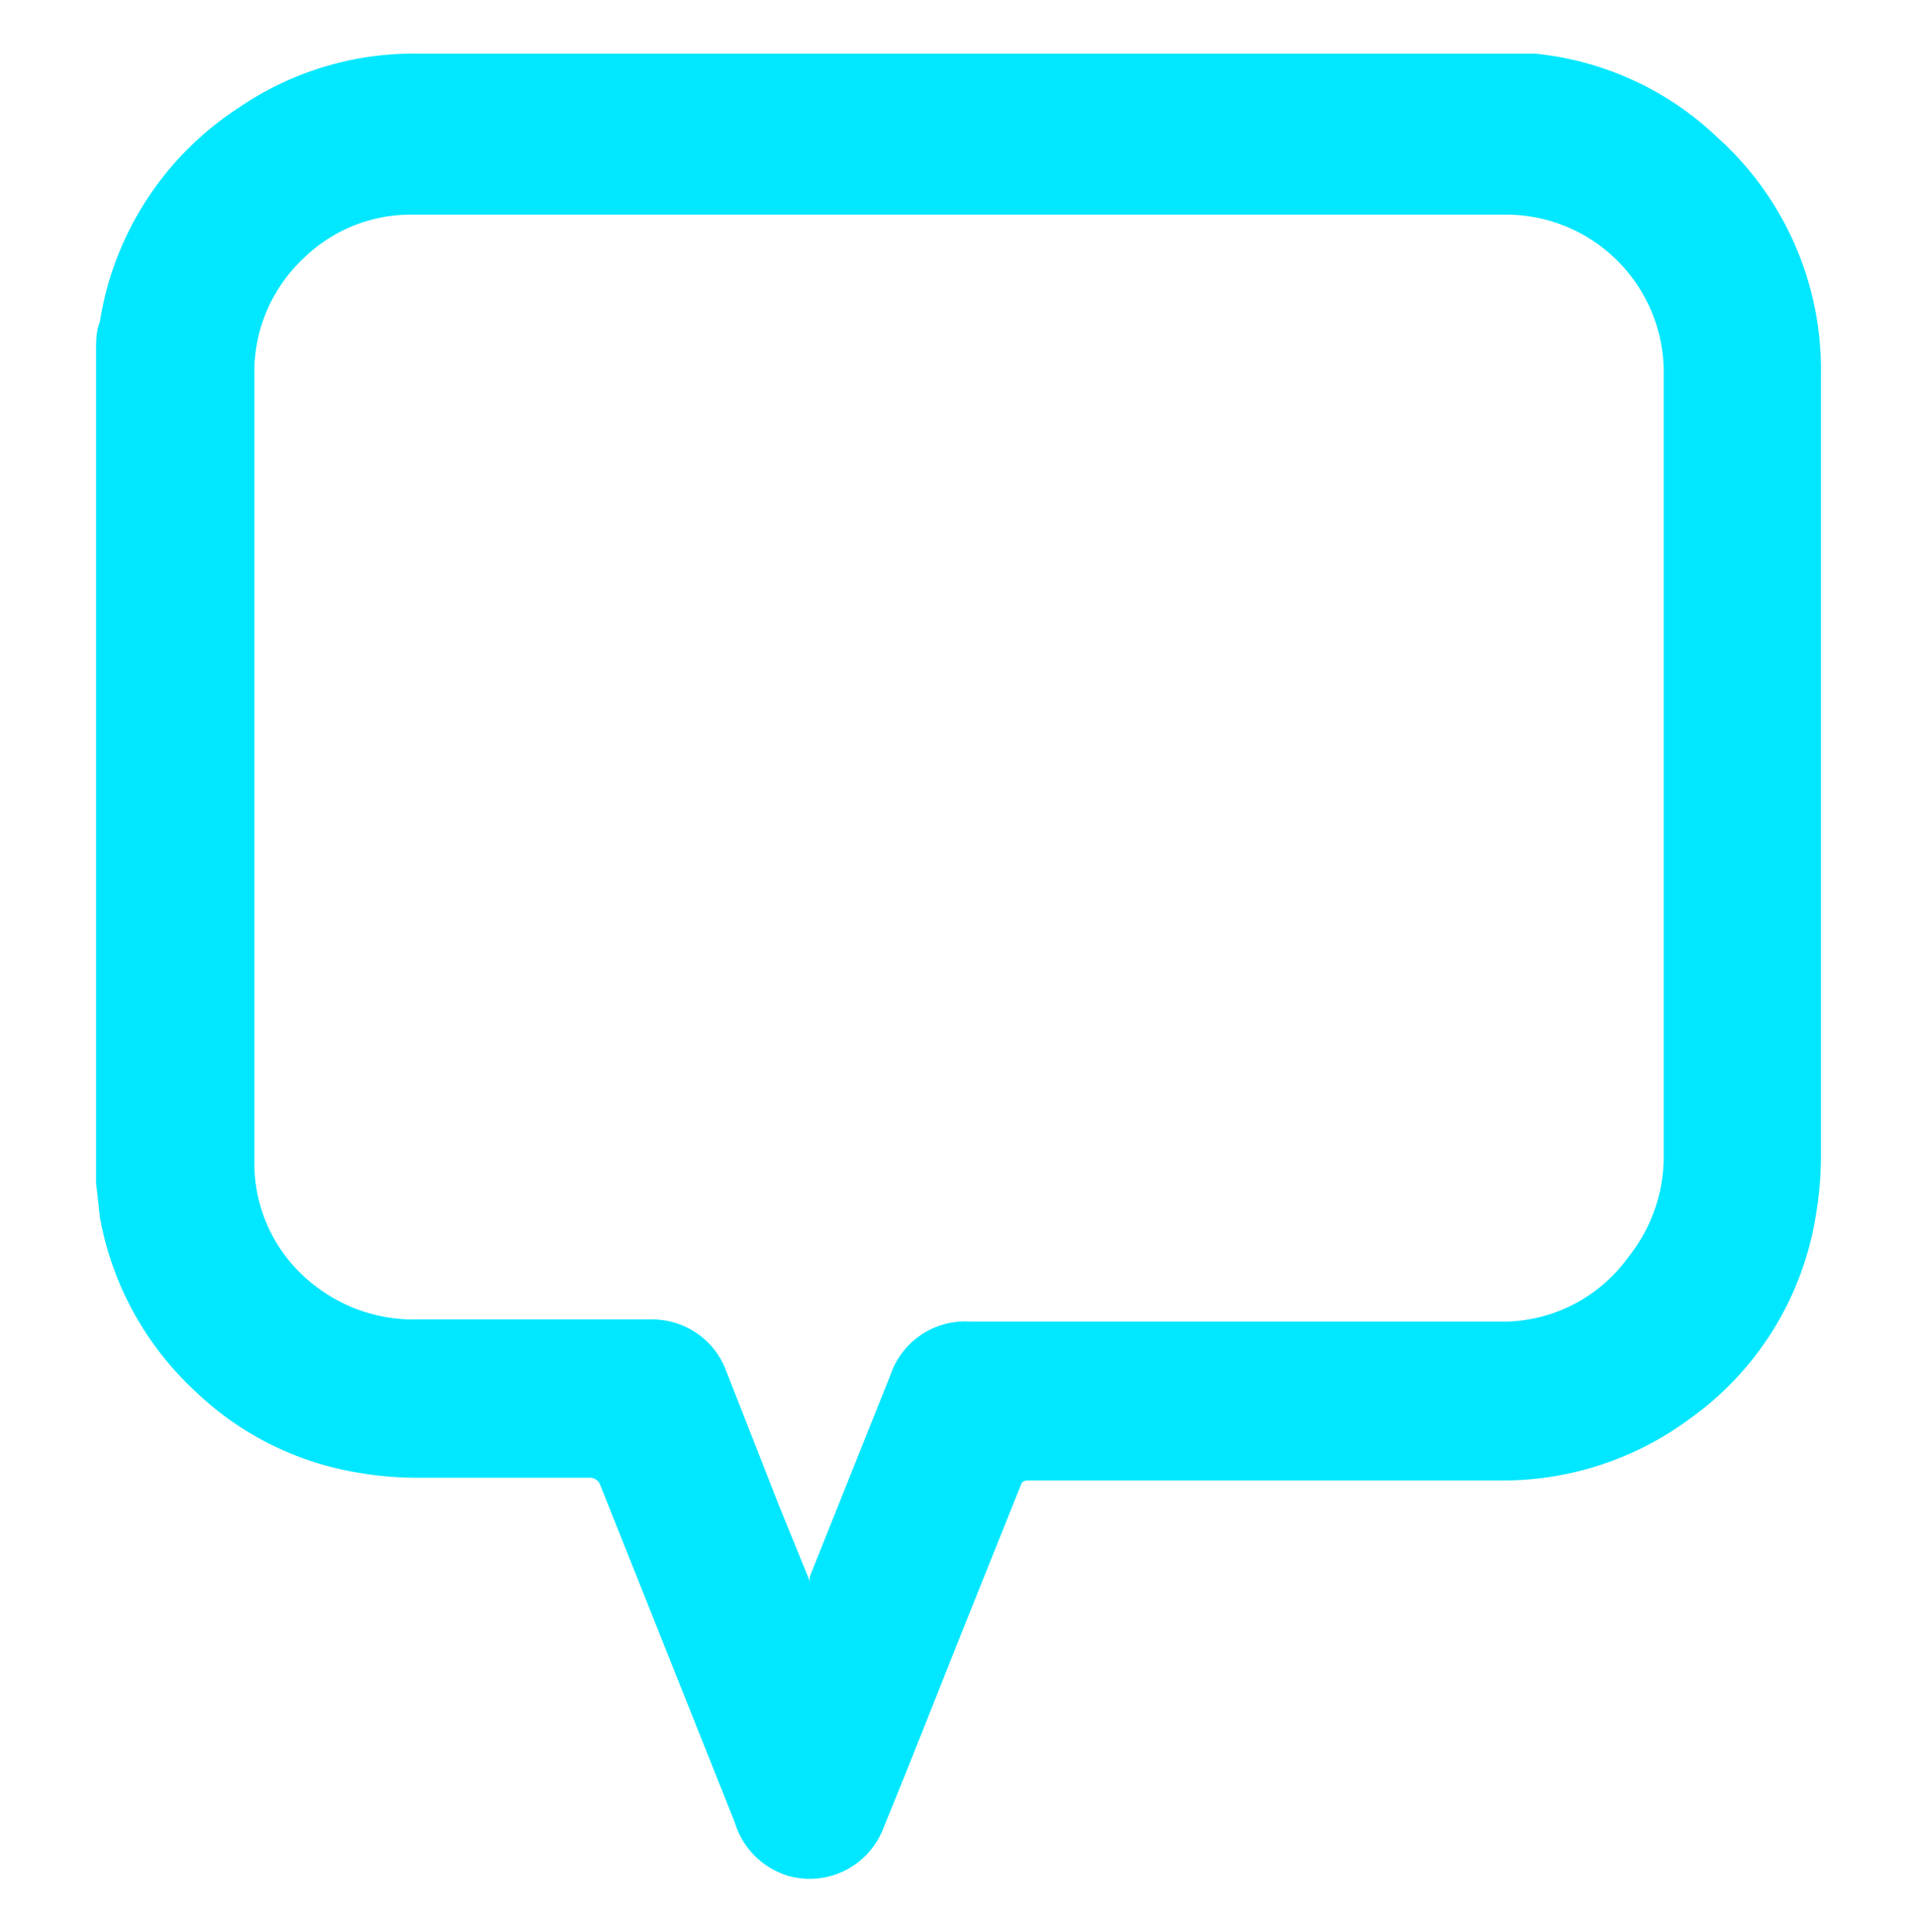 <svg id="Capa_1" data-name="Capa 1" xmlns="http://www.w3.org/2000/svg" viewBox="0 0 35.72 36"><defs><style>.cls-1{fill:#00e7ff;}</style></defs><title>viaticos_prop</title><g id="WRhOz6.tif"><path class="cls-1" d="M1.79,22.06V6.53c0-.18,0-.35.07-.53a5.84,5.84,0,0,1,2.6-4A5.76,5.76,0,0,1,7.78,1H27.94q.33,0,.66,0A5.73,5.73,0,0,1,32,2.56,5.82,5.82,0,0,1,33.93,7V21.6a6.57,6.57,0,0,1-.1,1.08,5.77,5.77,0,0,1-2.37,3.78,5.84,5.84,0,0,1-3.54,1.13H19.19c-.08,0-.14,0-.17.09L17.85,30.6c-.47,1.18-.93,2.35-1.41,3.52a1.47,1.47,0,0,1-1.75.84,1.49,1.49,0,0,1-1-1l-2.5-6.27a.21.21,0,0,0-.22-.15c-1.05,0-2.11,0-3.16,0a6.52,6.52,0,0,1-1.17-.1,5.71,5.71,0,0,1-3-1.51,5.83,5.83,0,0,1-1.78-3.25C1.84,22.5,1.82,22.28,1.79,22.06Zm13.3,7.41,0-.09,1.5-3.75a1.47,1.47,0,0,1,1.49-1h10a2.89,2.89,0,0,0,2.26-1.2A3,3,0,0,0,31,21.61V7a2.94,2.94,0,0,0-3-3H7.59a2.86,2.86,0,0,0-1.93.81,2.9,2.9,0,0,0-.92,2.18V21.64A2.87,2.87,0,0,0,5.92,24a3,3,0,0,0,1.87.59h4.33a1.47,1.47,0,0,1,1.4.93l1,2.55Z"/></g></svg>